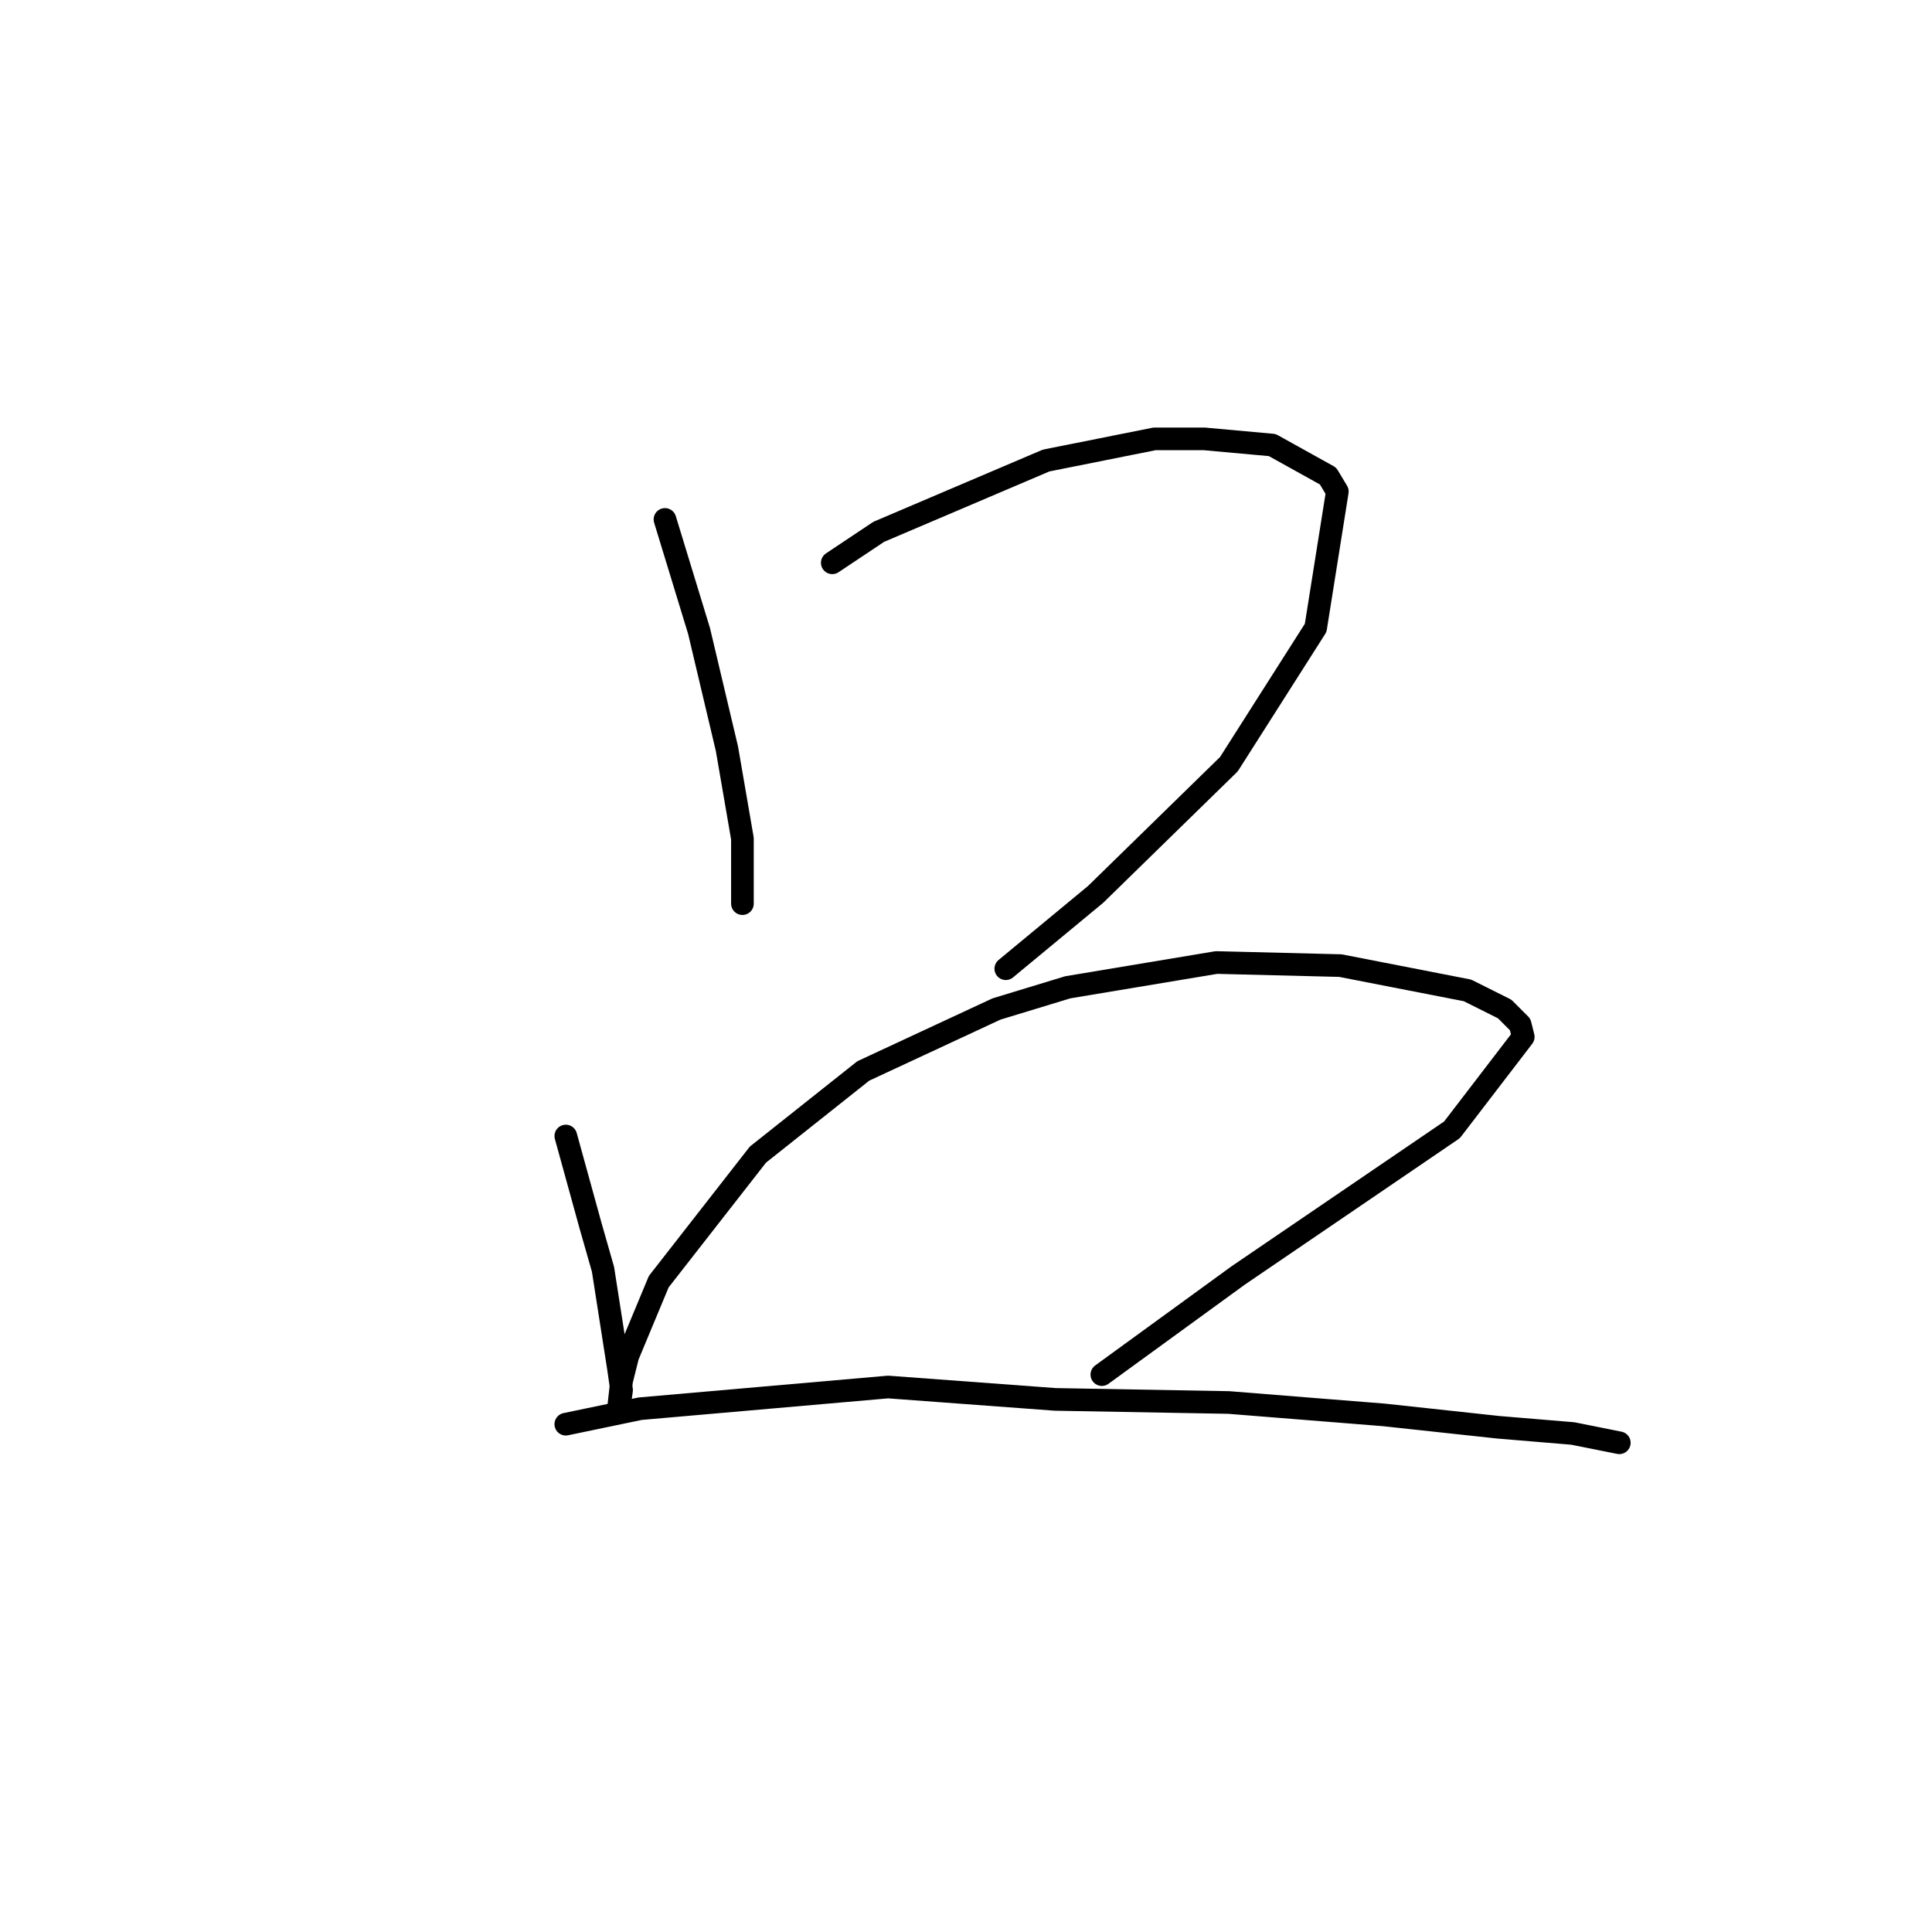<?xml version="1.0" standalone="no"?>
    <svg width="256" height="256" xmlns="http://www.w3.org/2000/svg" version="1.1">
    <polyline stroke="black" stroke-width="3" stroke-linecap="round" fill="transparent" stroke-linejoin="round" points="88.111 68.826 92.627 83.606 96.322 99.208 98.375 111.115 98.375 119.737 98.375 119.737 " />
        <polyline stroke="black" stroke-width="3" stroke-linecap="round" fill="transparent" stroke-linejoin="round" points="110.281 74.574 116.44 70.468 138.611 61.025 152.981 58.151 159.55 58.151 168.583 58.972 175.973 63.078 177.204 65.131 174.331 83.196 162.834 101.261 145.18 118.505 133.273 128.359 133.273 128.359 " />
        <polyline stroke="black" stroke-width="3" stroke-linecap="round" fill="transparent" stroke-linejoin="round" points="74.972 150.529 78.257 162.436 79.899 168.184 81.952 181.322 82.363 184.196 81.952 187.07 81.952 186.66 82.363 182.965 83.184 179.68 87.289 169.826 100.428 152.993 114.387 141.907 132.042 133.696 141.485 130.822 161.192 127.538 177.615 127.948 194.448 131.233 199.375 133.696 201.428 135.749 201.839 137.391 192.396 149.708 164.066 169.005 146.001 182.143 146.001 182.143 " />
        <polyline stroke="black" stroke-width="3" stroke-linecap="round" fill="transparent" stroke-linejoin="round" points="74.972 188.713 84.826 186.66 117.672 183.786 139.843 185.428 162.834 185.839 183.363 187.481 198.554 189.123 208.408 189.944 214.566 191.176 214.566 191.176 " />
        </svg>